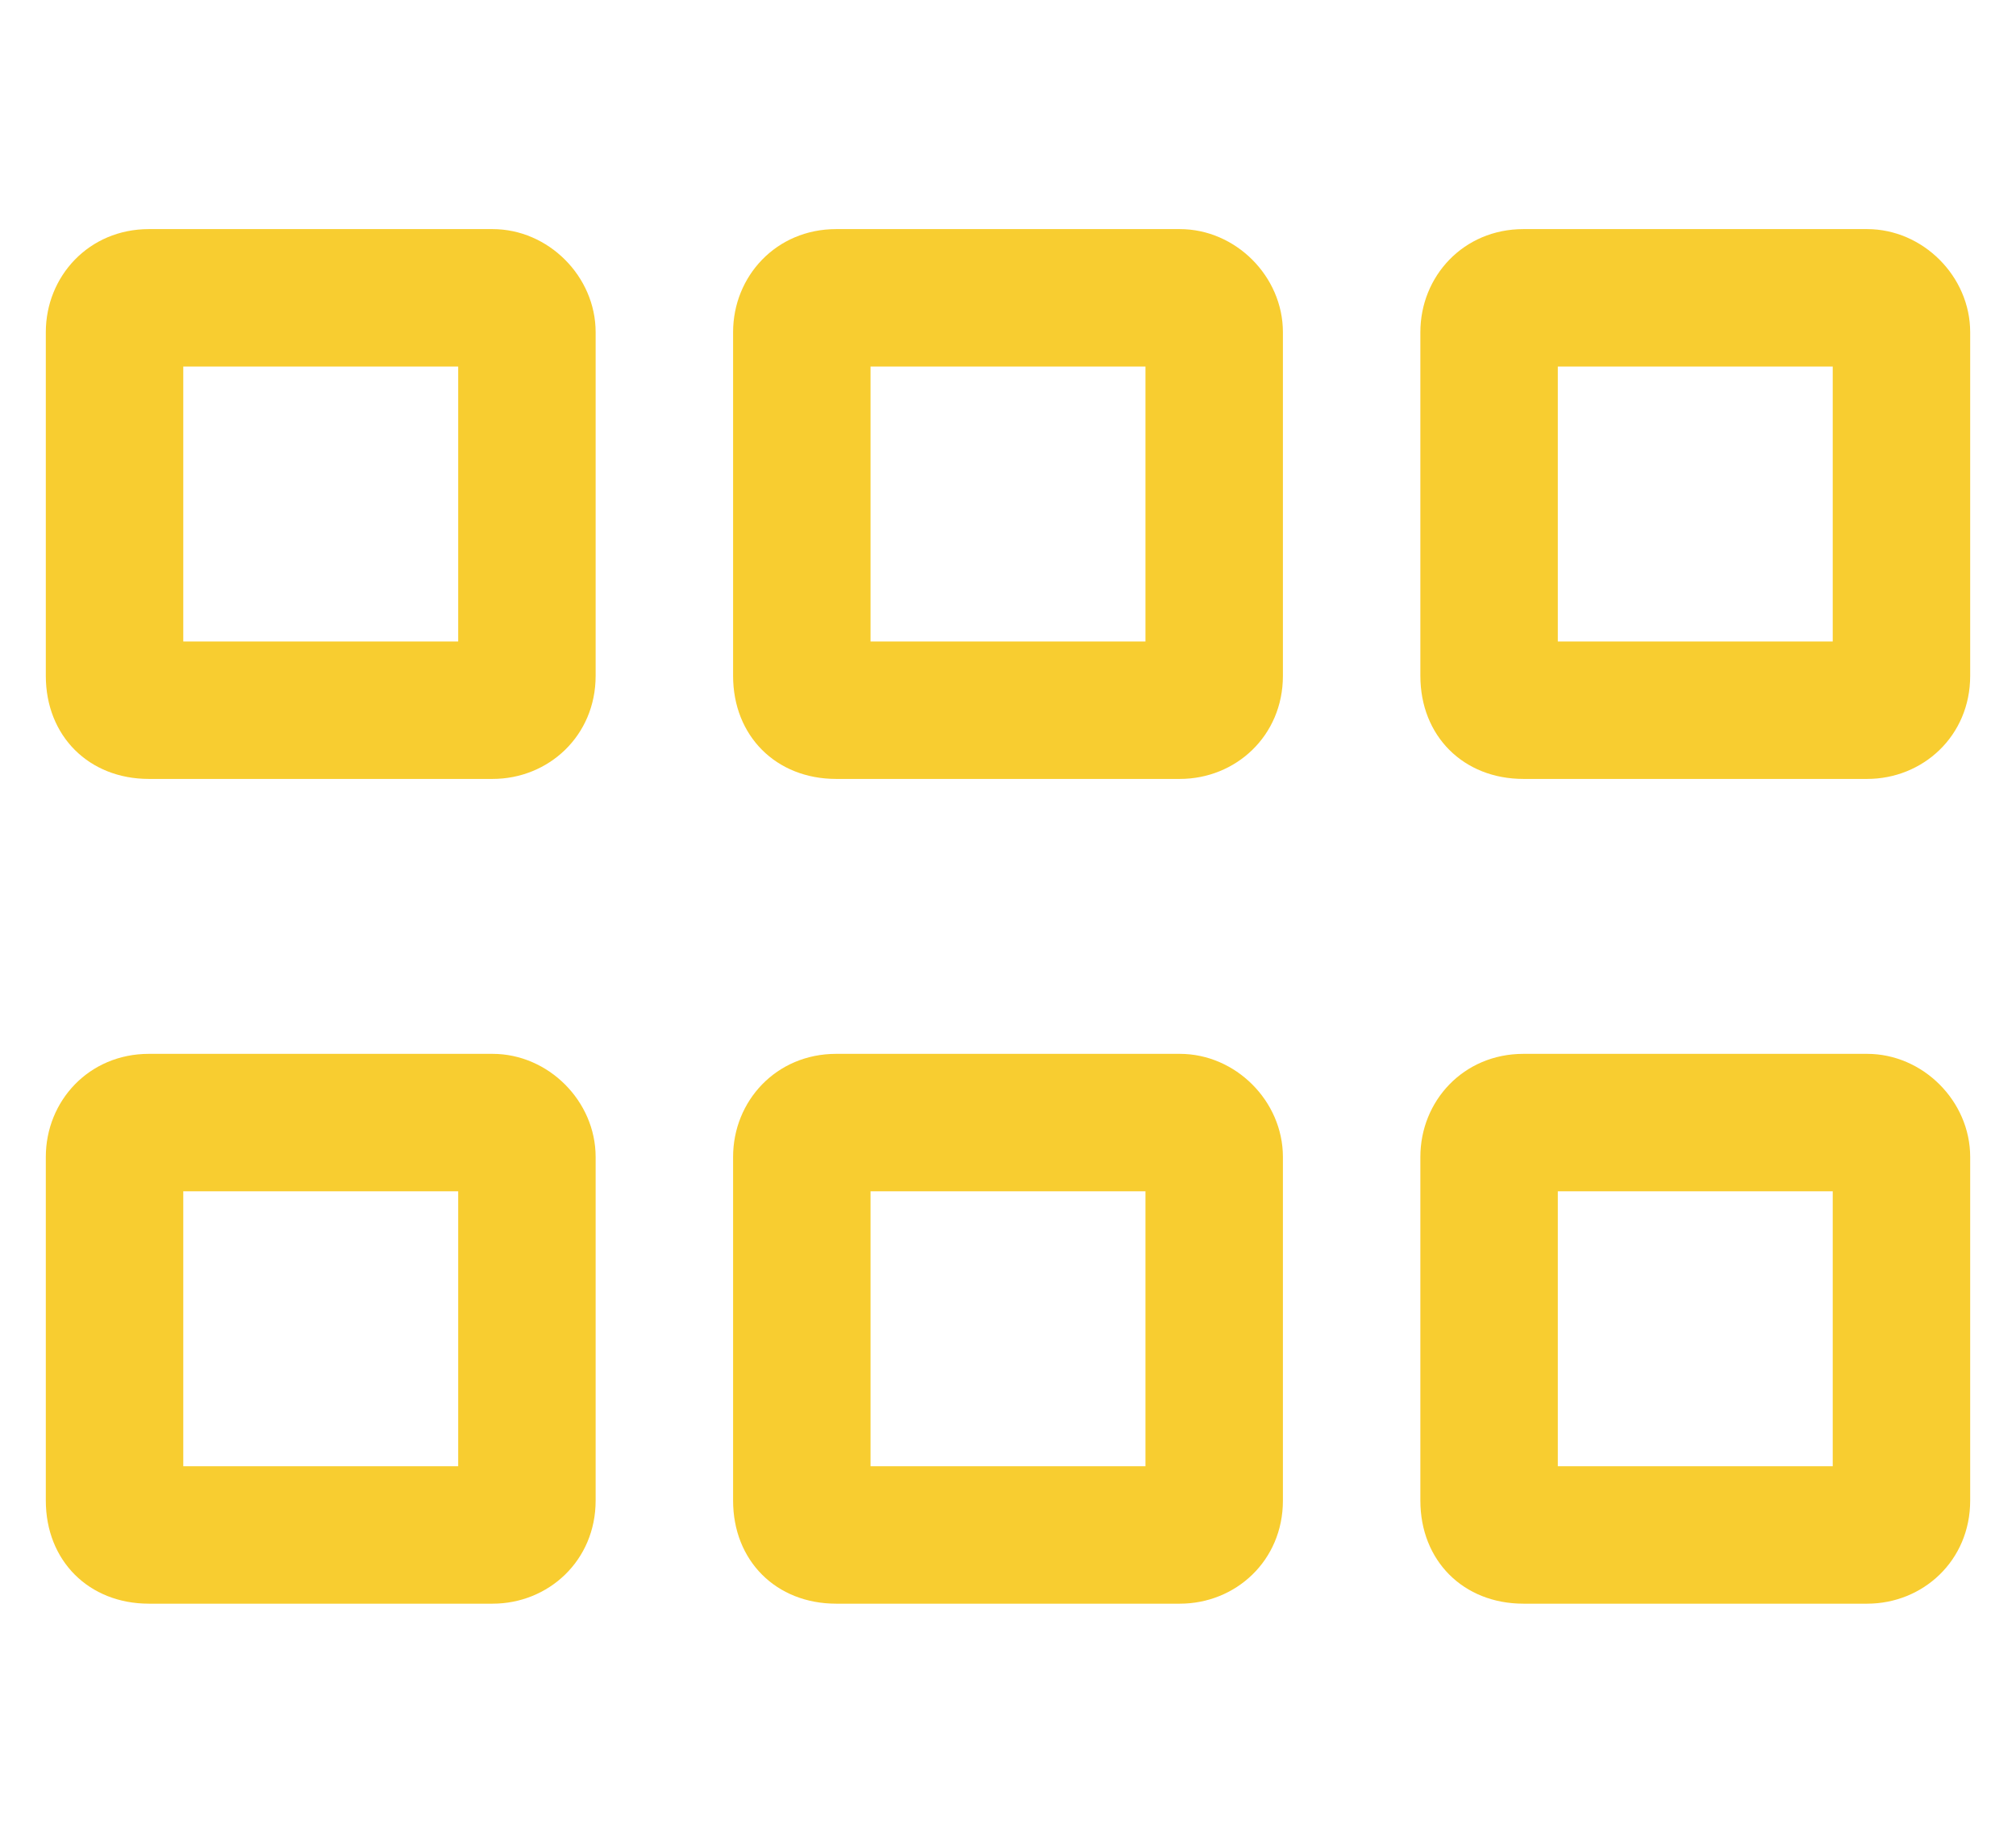 <svg width="22" height="20" viewBox="0 0 22 20" fill="none" xmlns="http://www.w3.org/2000/svg">
<path d="M20.375 2.5H16.625C15.969 2.5 15.5 3.016 15.5 3.625V7.375C15.5 8.031 15.969 8.5 16.625 8.5H20.375C20.984 8.5 21.5 8.031 21.5 7.375V3.625C21.5 3.016 20.984 2.5 20.375 2.5ZM20 7H17V4H20V7ZM12.875 2.5H9.125C8.469 2.5 8 3.016 8 3.625V7.375C8 8.031 8.469 8.5 9.125 8.5H12.875C13.484 8.5 14 8.031 14 7.375V3.625C14 3.016 13.484 2.5 12.875 2.5ZM12.5 7H9.5V4H12.5V7ZM5.375 2.5H1.625C0.969 2.5 0.5 3.016 0.5 3.625V7.375C0.5 8.031 0.969 8.5 1.625 8.5H5.375C5.984 8.5 6.5 8.031 6.5 7.375V3.625C6.5 3.016 5.984 2.5 5.375 2.5ZM5 7H2V4H5V7ZM20.375 11.5H16.625C15.969 11.5 15.5 12.016 15.5 12.625V16.375C15.5 17.031 15.969 17.5 16.625 17.5H20.375C20.984 17.5 21.5 17.031 21.5 16.375V12.625C21.5 12.016 20.984 11.5 20.375 11.5ZM20 16H17V13H20V16ZM12.875 11.5H9.125C8.469 11.5 8 12.016 8 12.625V16.375C8 17.031 8.469 17.5 9.125 17.5H12.875C13.484 17.5 14 17.031 14 16.375V12.625C14 12.016 13.484 11.5 12.875 11.5ZM12.5 16H9.5V13H12.5V16ZM5.375 11.5H1.625C0.969 11.5 0.5 12.016 0.5 12.625V16.375C0.5 17.031 0.969 17.5 1.625 17.5H5.375C5.984 17.5 6.5 17.031 6.5 16.375V12.625C6.5 12.016 5.984 11.5 5.375 11.5ZM5 16H2V13H5V16Z" fill="#F8CD30"/>
</svg>

